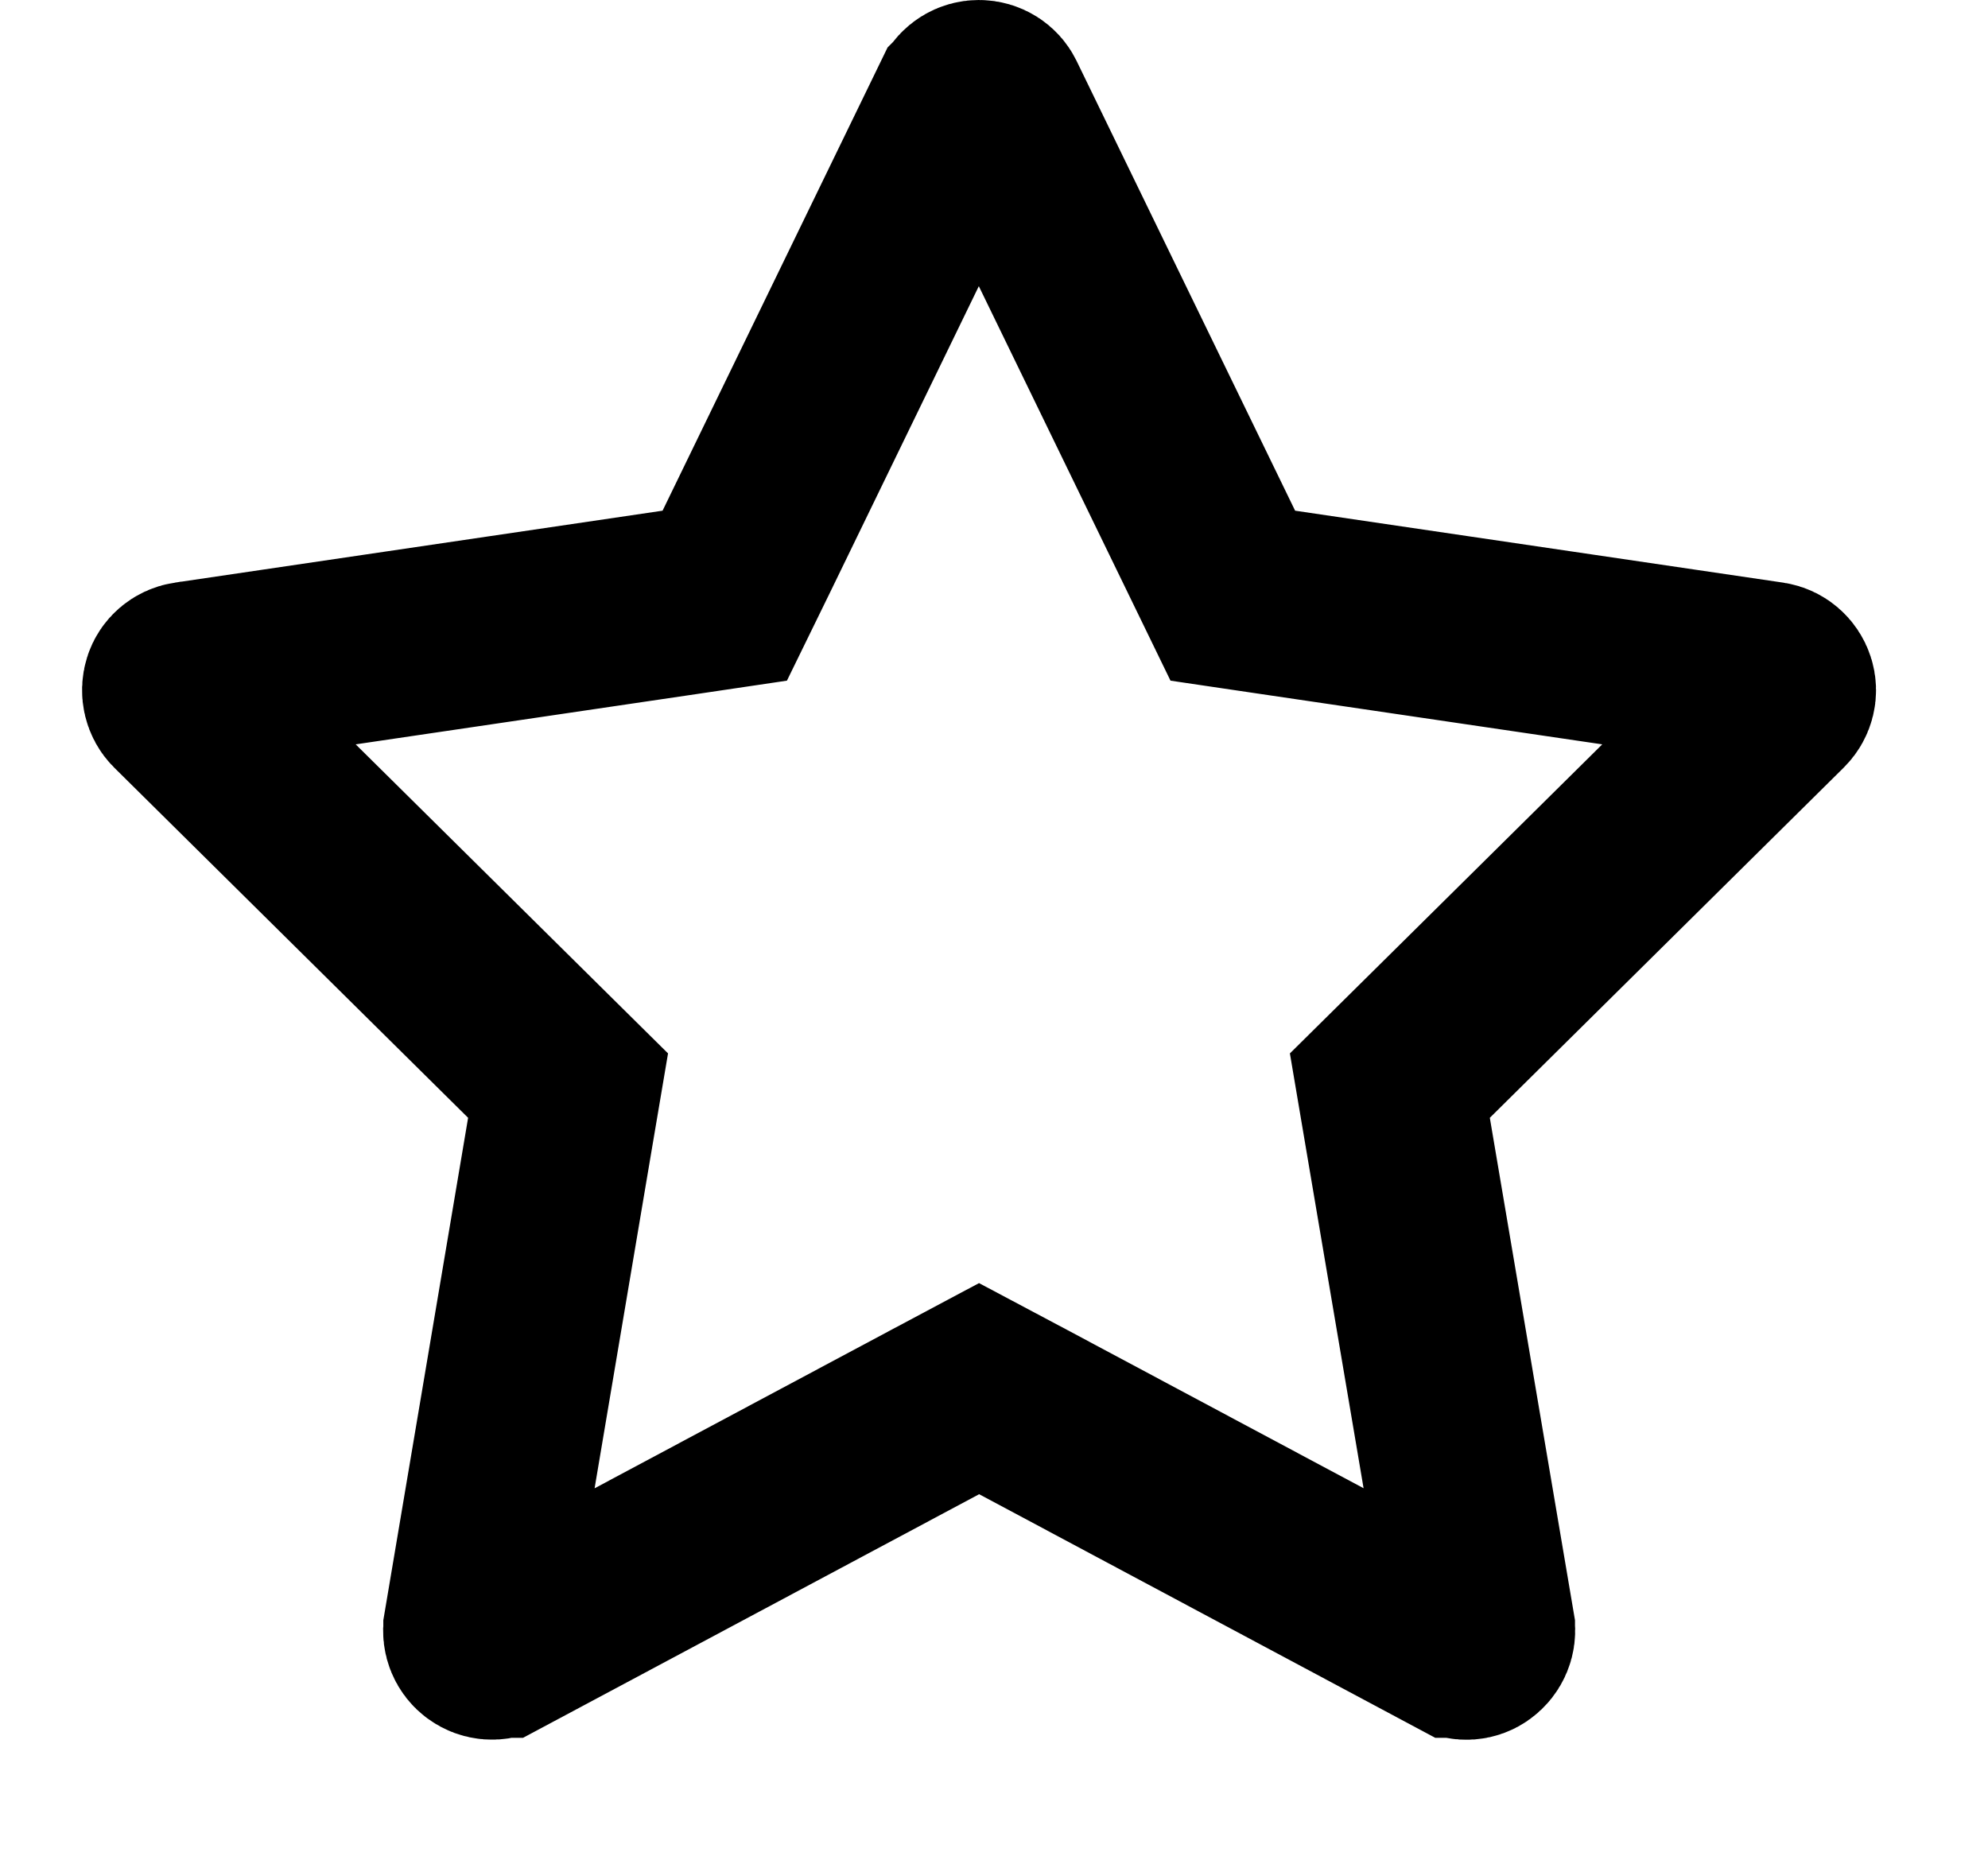 <svg width="16" height="15" viewBox="0 0 16 15" fill="none" xmlns="http://www.w3.org/2000/svg">
<path d="M7.99 0.818L7.99 0.818L7.991 0.82L9.749 4.438L9.922 4.794L10.314 4.852L14.242 5.431C14.242 5.431 14.242 5.431 14.242 5.431C14.288 5.438 14.328 5.471 14.343 5.518C14.357 5.56 14.346 5.61 14.312 5.644L14.312 5.644L11.463 8.463L11.186 8.737L11.251 9.121L11.926 13.103C11.926 13.104 11.926 13.104 11.926 13.104C11.933 13.149 11.915 13.198 11.872 13.229C11.838 13.254 11.788 13.261 11.74 13.236C11.739 13.236 11.739 13.236 11.739 13.236L8.234 11.364L7.88 11.176L7.527 11.364L4.022 13.236C4.022 13.236 4.022 13.236 4.021 13.236C3.977 13.259 3.924 13.255 3.885 13.226C3.848 13.2 3.827 13.151 3.835 13.104C3.835 13.104 3.835 13.104 3.835 13.103L4.507 9.121L4.572 8.737L4.295 8.463L1.446 5.644L1.446 5.644C1.416 5.614 1.401 5.563 1.417 5.513C1.429 5.474 1.466 5.439 1.516 5.431C1.516 5.431 1.517 5.431 1.517 5.431L5.442 4.852L5.833 4.794L6.007 4.438L7.763 0.823C7.764 0.822 7.764 0.822 7.764 0.822C7.787 0.776 7.831 0.75 7.878 0.75C7.929 0.75 7.971 0.779 7.99 0.818Z" stroke="black" stroke-width="1.5"/>
</svg>
